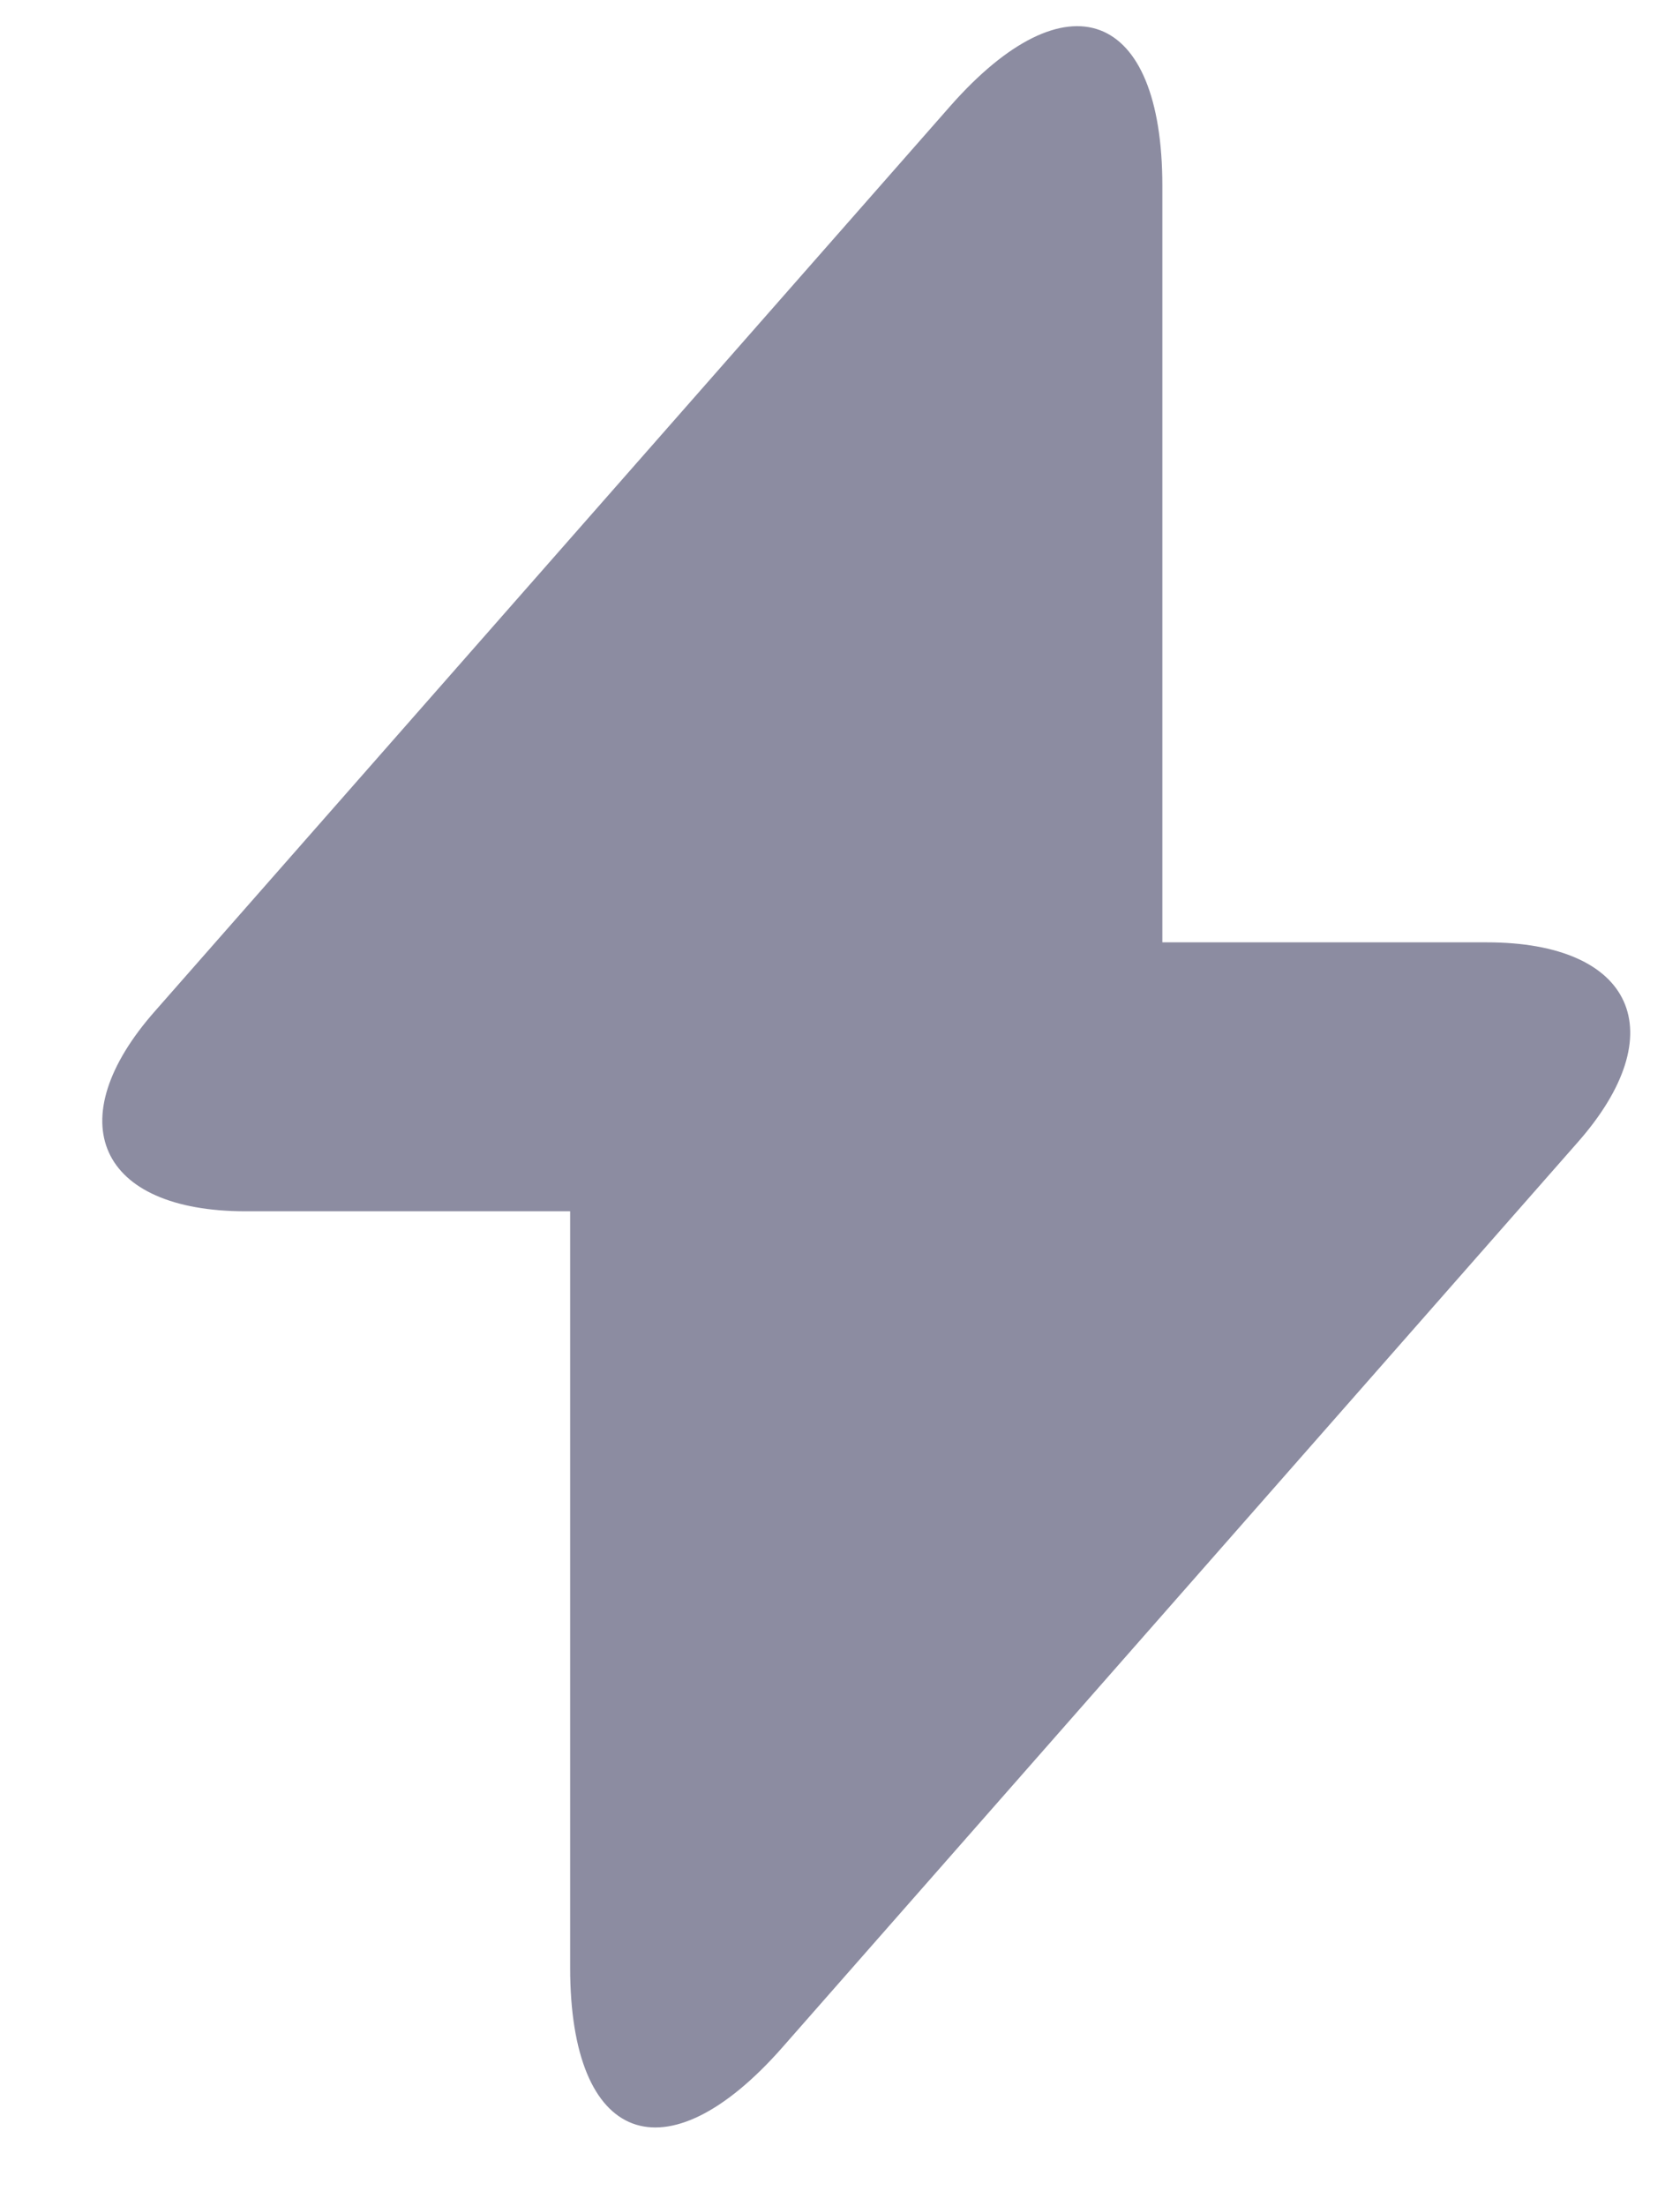 <svg width="16" height="21" viewBox="0 0 16 21" fill="none" xmlns="http://www.w3.org/2000/svg">
<path d="M14.16 8.97H11.07V1.77C11.07 0.09 10.16 -0.25 9.05 1.01L8.25 1.92L1.48 9.62C0.55 10.67 0.94 11.53 2.34 11.53H5.43V18.73C5.43 20.41 6.34 20.75 7.45 19.49L8.25 18.58L15.02 10.88C15.95 9.83 15.56 8.97 14.16 8.97Z" fill="#8C8CA1"/>
</svg>
